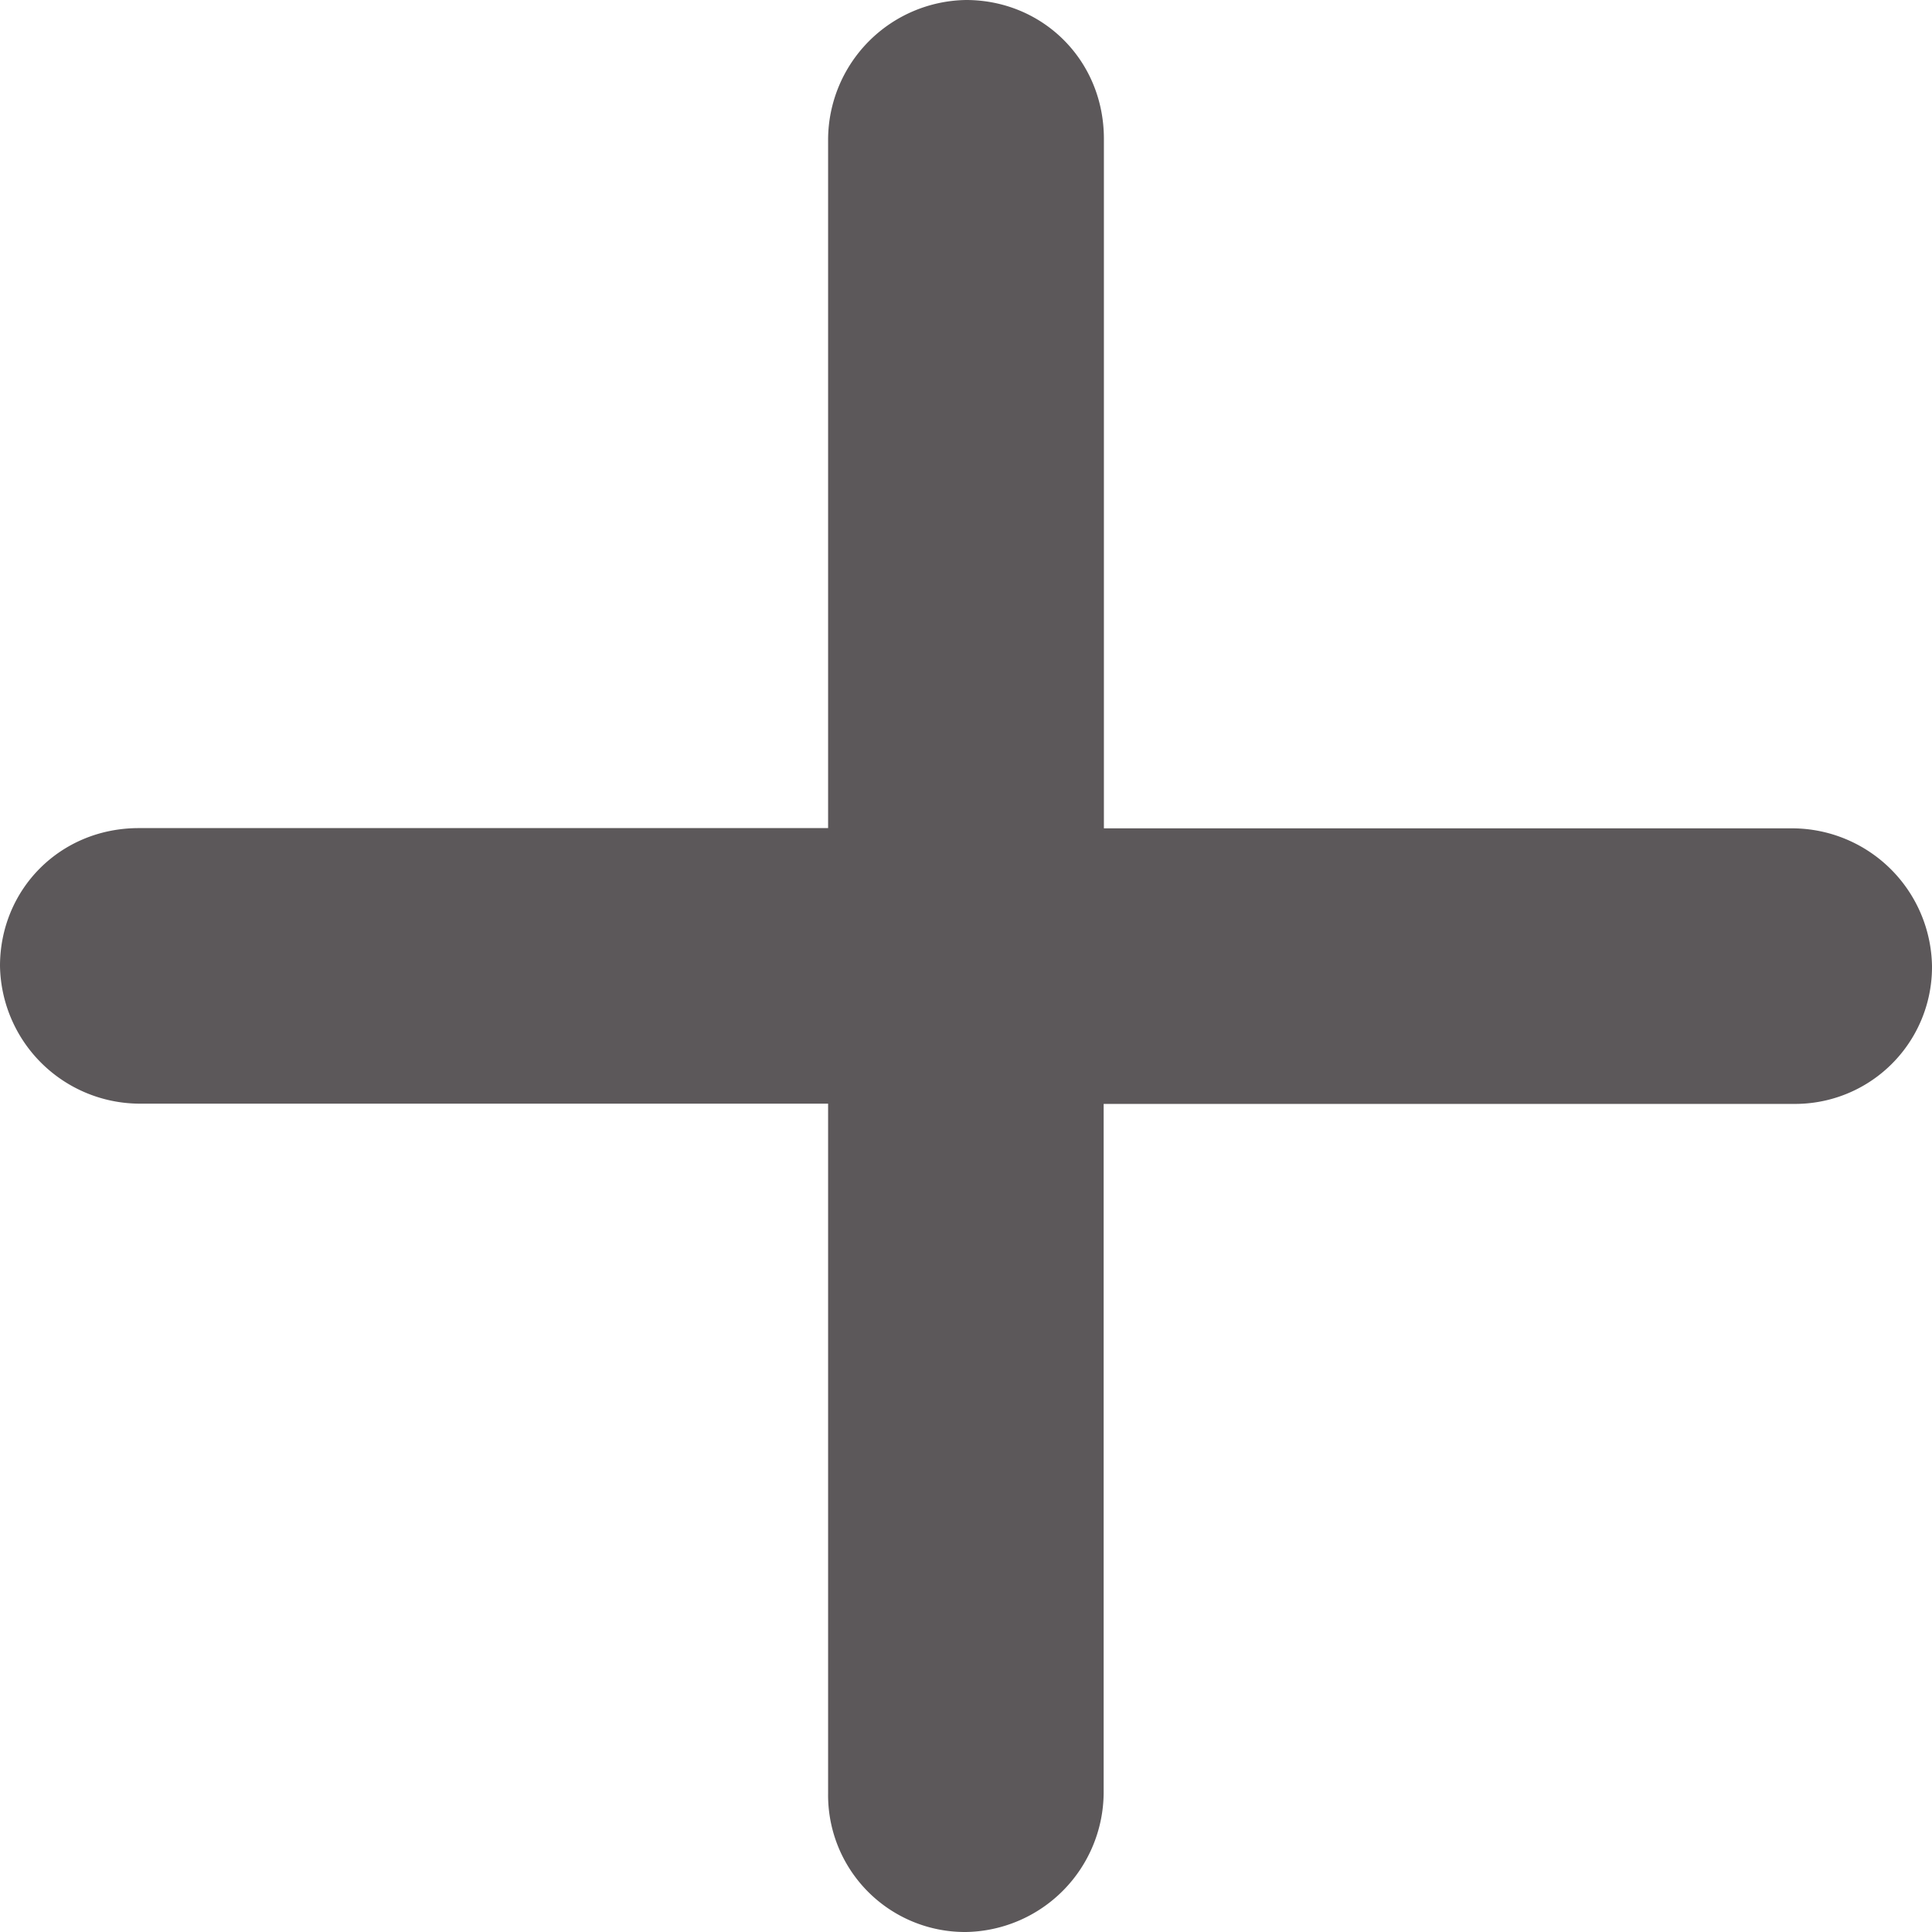 <svg xmlns="http://www.w3.org/2000/svg" width="8" height="8" viewBox="0 0 8 8">
    <path fill="#5C585A" fill-rule="evenodd" d="M3.429 3.429V.575A.58.58 0 0 1 4 0c.316 0 .571.248.571.575V3.43h2.854A.58.58 0 0 1 8 4a.567.567 0 0 1-.575.571H4.57v2.854A.58.58 0 0 1 4 8a.567.567 0 0 1-.571-.575V4.57H.575A.58.58 0 0 1 0 4c0-.316.248-.571.575-.571H3.43z"/>
</svg>

